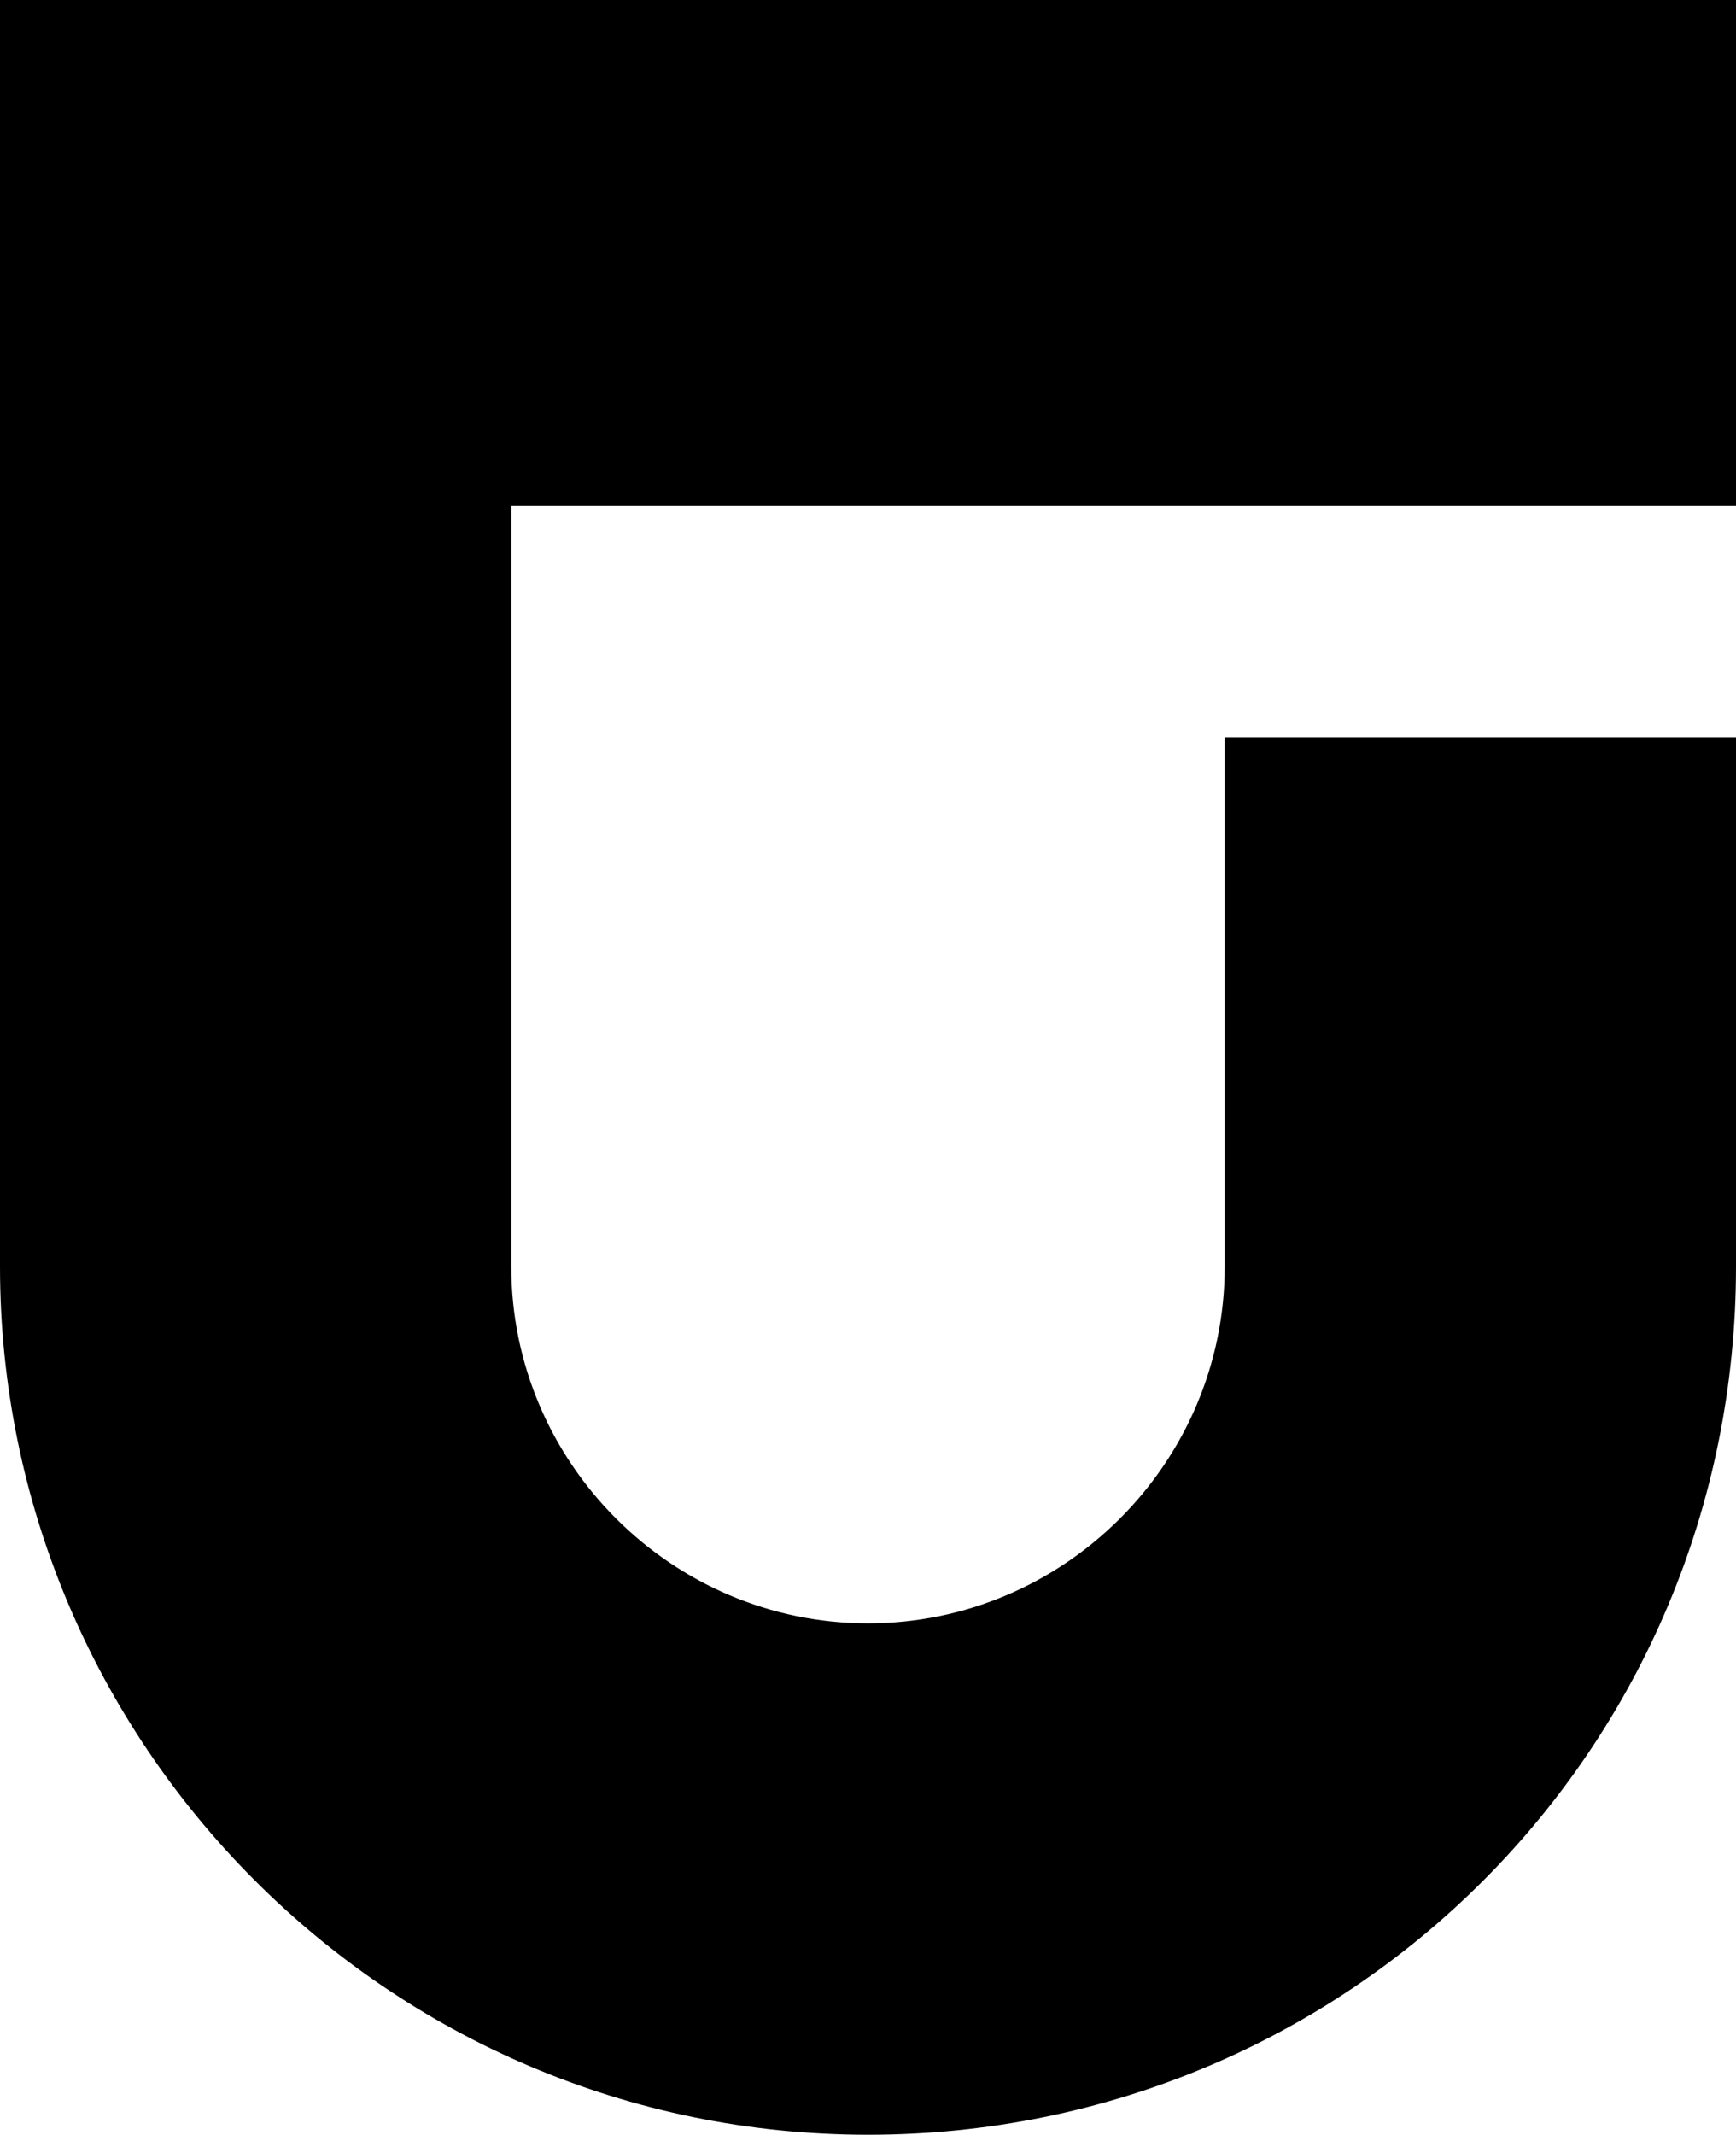 <?xml version="1.0" encoding="utf-8"?>
<!-- Generator: Adobe Illustrator 21.1.0, SVG Export Plug-In . SVG Version: 6.00 Build 0)  -->
<svg version="1.1" id="Layer_1" xmlns="http://www.w3.org/2000/svg" xmlns:xlink="http://www.w3.org/1999/xlink" x="0px" y="0px"
	 viewBox="0 0 29.2 35.9" style="enable-background:new 0 0 29.2 35.9;" xml:space="preserve">
<path d="M29.2,8.5V0H0v21.3c0,8,6.5,14.6,14.6,14.6s14.6-6.5,14.6-14.6v-8.9h-8.6v8.9c0,3.3-2.7,6-6,6s-6-2.7-6-6
	c0-0.1,0-10.2,0-12.8H29.2z"/>
</svg>
